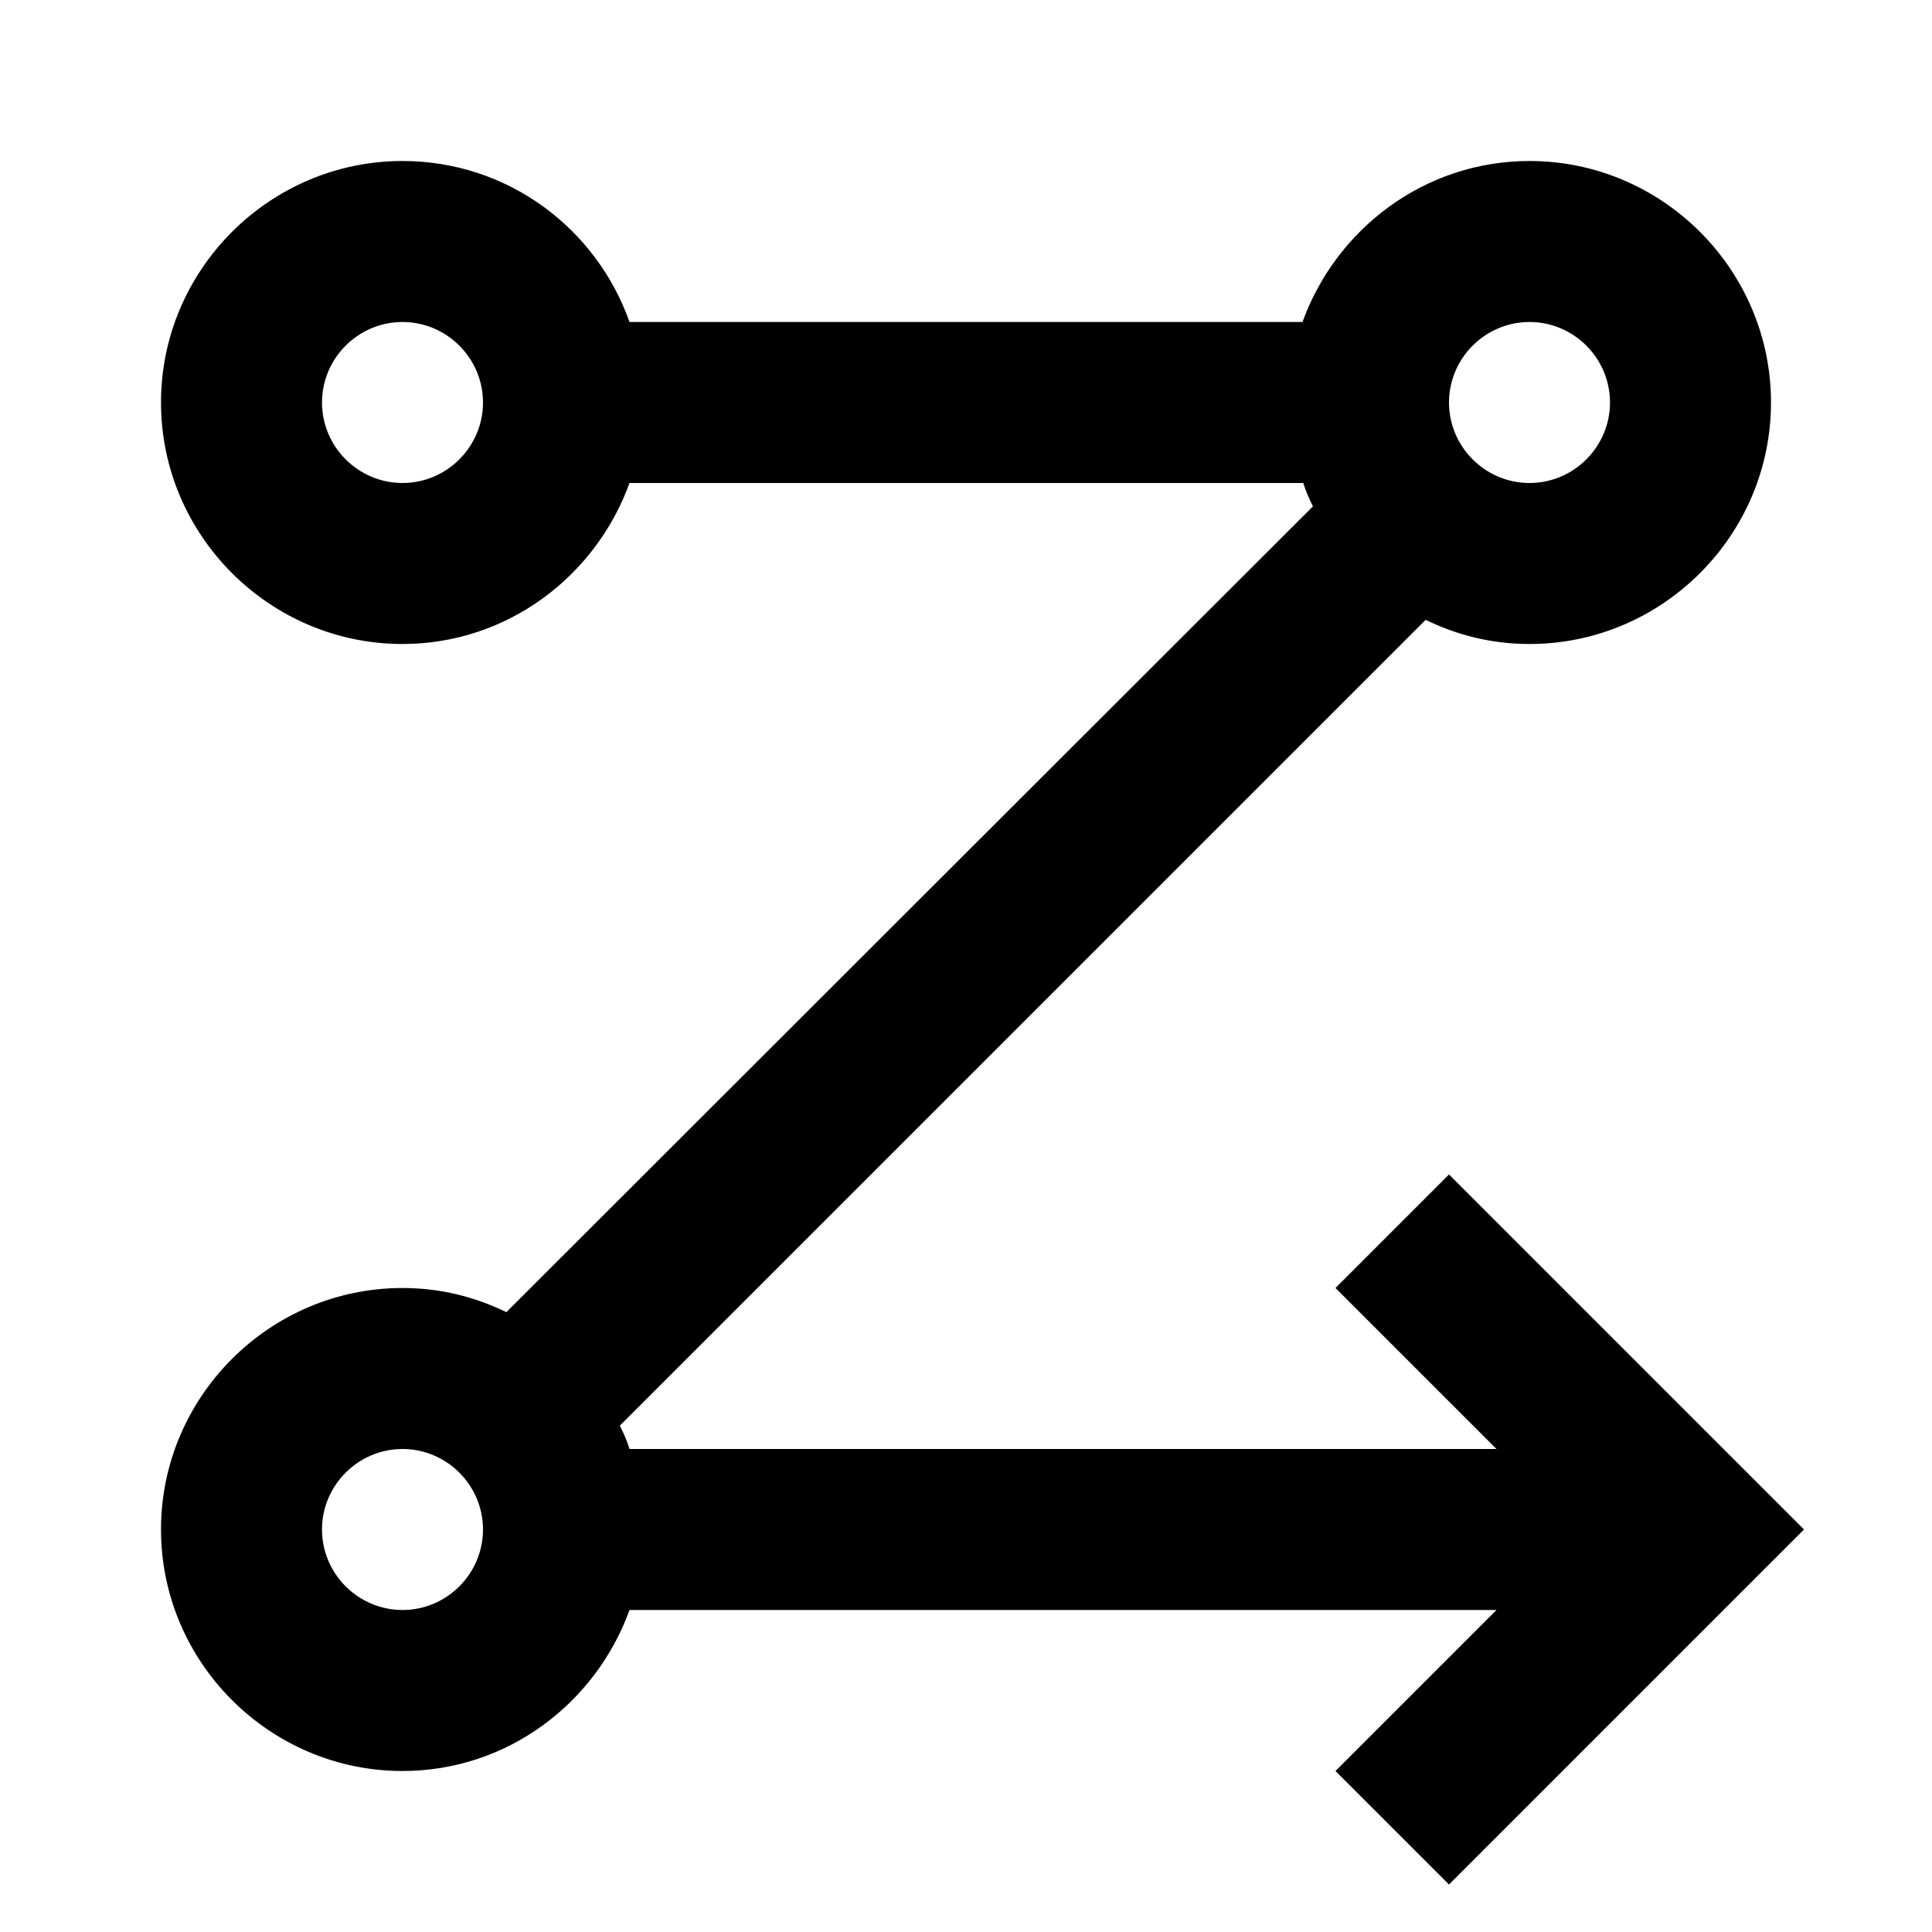 <svg width="24" height="24" viewBox="0 0 24 24" xmlns="http://www.w3.org/2000/svg">
<path d="M18 14.59L16.59 16L18.59 18H7.82C7.79 17.9 7.75 17.81 7.7 17.71L17.71 7.7C18.1 7.89 18.53 8 19 8C20.65 8 22 6.65 22 5C22 3.35 20.65 2 19 2C17.7 2 16.6 2.84 16.18 4H7.82C7.41 2.84 6.31 2 5 2C3.35 2 2 3.35 2 5C2 6.65 3.35 8 5 8C6.3 8 7.4 7.16 7.82 6H16.19C16.22 6.1 16.26 6.19 16.31 6.29L6.29 16.3C5.9 16.11 5.47 16 5 16C3.35 16 2 17.35 2 19C2 20.65 3.35 22 5 22C6.3 22 7.4 21.16 7.82 20H18.59L16.59 22L18 23.41L22.41 19L18 14.59ZM19 4C19.55 4 20 4.45 20 5C20 5.55 19.55 6 19 6C18.45 6 18 5.55 18 5C18 4.45 18.45 4 19 4ZM5 6C4.45 6 4 5.55 4 5C4 4.45 4.45 4 5 4C5.55 4 6 4.45 6 5C6 5.55 5.55 6 5 6ZM5 20C4.45 20 4 19.55 4 19C4 18.45 4.45 18 5 18C5.55 18 6 18.45 6 19C6 19.55 5.55 20 5 20Z" />
</svg>
